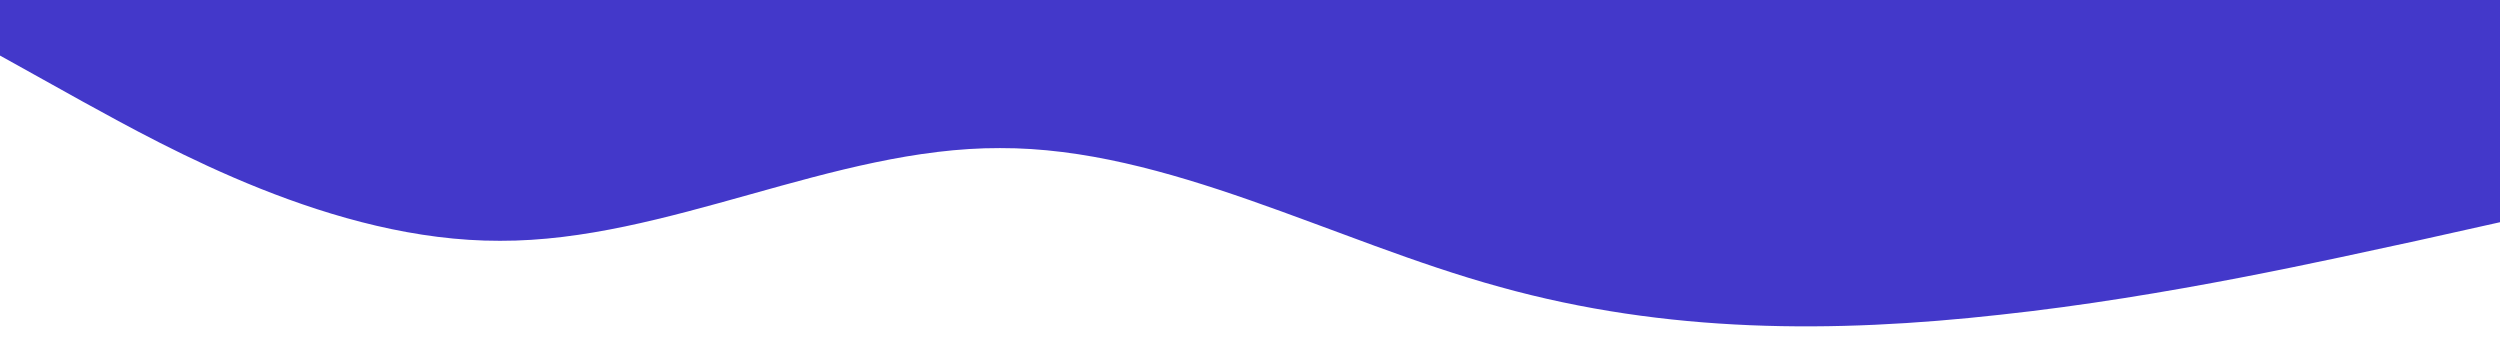 <svg xmlns="http://www.w3.org/2000/svg" viewBox="0 0 1440 200">
	<path fill="rgb(67, 56, 202)" fill-opacity="1" d="M0,32L48,58.7C96,85,192,139,288,138.7C384,139,480,85,576,85.3C672,85,768,139,864,165.3C960,192,1056,192,1152,181.3C1248,171,1344,149,1392,138.7L1440,128L1440,0L1392,0C1344,0,1248,0,1152,0C1056,0,960,0,864,0C768,0,672,0,576,0C480,0,384,0,288,0C192,0,96,0,48,0L0,0Z"></path>
</svg>